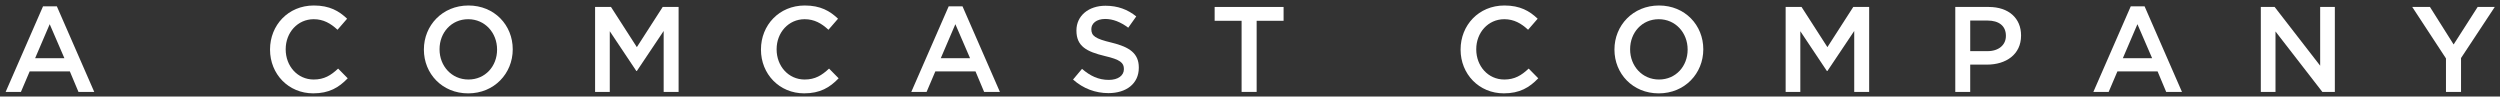 <?xml version="1.0" encoding="utf-8"?>
<!-- Generator: Adobe Illustrator 20.0.0, SVG Export Plug-In . SVG Version: 6.00 Build 0)  -->
<svg version="1.1" id="Layer_1" xmlns="http://www.w3.org/2000/svg" xmlns:xlink="http://www.w3.org/1999/xlink" x="0px" y="0px"
	 width="289.167px" height="11.167px" viewBox="0 0 289.167 11.167"
	 enable-background="new 0 0 289.167 11.167" xml:space="preserve">
<rect x="0" y="0" width="289.167" height="11.167" fill="#333333" stroke="none"/>
<g>
	<path fill="#FFFFFF" d="M4.976,0.734h1.601l4.324,9.896h-1.825L8.079,8.259H3.432
		l-1.011,2.372H0.653L4.976,0.734z M7.447,6.729L5.749,2.798L4.064,6.729H7.447z"/>
	<path fill="#FFFFFF" d="M31.234,5.746v-0.028c0-2.794,2.092-5.082,5.068-5.082
		c1.811,0,2.906,0.632,3.846,1.53l-1.109,1.277
		c-0.786-0.73-1.628-1.221-2.751-1.221c-1.867,0-3.243,1.544-3.243,3.467v0.028
		c0,1.922,1.362,3.481,3.243,3.481c1.208,0,1.979-0.478,2.822-1.264l1.109,1.123
		c-1.024,1.067-2.147,1.741-3.987,1.741C33.368,10.8,31.234,8.567,31.234,5.746z
		"/>
	<path fill="#FFFFFF" d="M49.03,5.746v-0.028c0-2.766,2.134-5.082,5.152-5.082
		c3.018,0,5.124,2.288,5.124,5.054v0.028c0,2.765-2.134,5.082-5.152,5.082
		S49.03,8.511,49.03,5.746z M57.495,5.746v-0.028
		c0-1.909-1.39-3.496-3.341-3.496s-3.313,1.558-3.313,3.467v0.028
		c0,1.909,1.39,3.481,3.341,3.481C56.133,9.199,57.495,7.655,57.495,5.746z"/>
	<path fill="#FFFFFF" d="M68.833,0.805h1.839l2.99,4.646l2.99-4.646h1.839v9.826h-1.727
		V3.584l-3.103,4.631H73.606L70.531,3.612v7.019h-1.699V0.805z"/>
	<path fill="#FFFFFF" d="M88.018,5.746v-0.028c0-2.794,2.092-5.082,5.068-5.082
		c1.811,0,2.906,0.632,3.846,1.53l-1.109,1.277
		c-0.786-0.73-1.628-1.221-2.751-1.221c-1.867,0-3.243,1.544-3.243,3.467v0.028
		c0,1.922,1.362,3.481,3.243,3.481c1.208,0,1.979-0.478,2.822-1.264l1.109,1.123
		c-1.024,1.067-2.147,1.741-3.987,1.741C90.152,10.8,88.018,8.567,88.018,5.746z
		"/>
	<path fill="#FFFFFF" d="M109.731,0.734h1.6l4.324,9.896h-1.825l-0.997-2.372h-4.646
		l-1.011,2.372h-1.769L109.731,0.734z M112.202,6.729l-1.699-3.931l-1.685,3.931
		H112.202z"/>
	<path fill="#FFFFFF" d="M124.115,9.199l1.039-1.235c0.94,0.814,1.895,1.277,3.102,1.277
		c1.067,0,1.741-0.506,1.741-1.235V7.978c0-0.702-0.394-1.081-2.218-1.501
		c-2.092-0.505-3.271-1.123-3.271-2.934v-0.028c0-1.685,1.404-2.85,3.355-2.85
		c1.432,0,2.569,0.435,3.565,1.235l-0.927,1.305
		c-0.884-0.66-1.769-1.011-2.667-1.011c-1.011,0-1.601,0.52-1.601,1.166v0.028
		c0,0.758,0.449,1.095,2.345,1.544c2.078,0.505,3.145,1.249,3.145,2.877v0.027
		c0,1.84-1.446,2.935-3.51,2.935C126.712,10.771,125.294,10.252,124.115,9.199z"/>
	<path fill="#FFFFFF" d="M143.61,2.405h-3.116V0.805h7.974v1.6h-3.116v8.226h-1.741
		V2.405z"/>
	<path fill="#FFFFFF" d="M168.942,5.746v-0.028c0-2.794,2.092-5.082,5.068-5.082
		c1.811,0,2.905,0.632,3.846,1.53l-1.108,1.277
		c-0.786-0.73-1.629-1.221-2.752-1.221c-1.867,0-3.243,1.544-3.243,3.467v0.028
		c0,1.922,1.362,3.481,3.243,3.481c1.207,0,1.979-0.478,2.821-1.264l1.109,1.123
		c-1.024,1.067-2.147,1.741-3.986,1.741
		C171.076,10.8,168.942,8.567,168.942,5.746z"/>
	<path fill="#FFFFFF" d="M186.738,5.746v-0.028c0-2.766,2.134-5.082,5.152-5.082
		c3.018,0,5.124,2.288,5.124,5.054v0.028c0,2.765-2.134,5.082-5.152,5.082
		S186.738,8.511,186.738,5.746z M195.203,5.746v-0.028
		c0-1.909-1.39-3.496-3.341-3.496s-3.312,1.558-3.312,3.467v0.028
		c0,1.909,1.39,3.481,3.341,3.481S195.203,7.655,195.203,5.746z"/>
	<path fill="#FFFFFF" d="M206.541,0.805h1.839l2.99,4.646l2.99-4.646h1.839v9.826h-1.727
		V3.584l-3.103,4.631h-0.057l-3.074-4.604v7.019h-1.698V0.805z"/>
	<path fill="#FFFFFF" d="M226.162,0.805h3.874c2.303,0,3.734,1.306,3.734,3.285v0.028
		c0,2.204-1.769,3.355-3.931,3.355h-1.951v3.158h-1.727V0.805z M229.896,5.915
		c1.306,0,2.12-0.73,2.12-1.755v-0.028c0-1.151-0.828-1.755-2.12-1.755h-2.007
		v3.538H229.896z"/>
	<path fill="#FFFFFF" d="M246.457,0.734h1.601l4.323,9.896h-1.825l-0.996-2.372h-4.646
		l-1.012,2.372h-1.769L246.457,0.734z M248.928,6.729l-1.699-3.931l-1.685,3.931
		H248.928z"/>
	<path fill="#FFFFFF" d="M261.501,0.805h1.6l5.265,6.794V0.805h1.698v9.826h-1.445
		l-5.419-6.991v6.991h-1.698V0.805z"/>
	<path fill="#FFFFFF" d="M282.918,6.757l-3.902-5.952h2.05l2.737,4.338l2.779-4.338h1.979
		l-3.902,5.91v3.916h-1.741V6.757z"/>
</g>
</svg>

